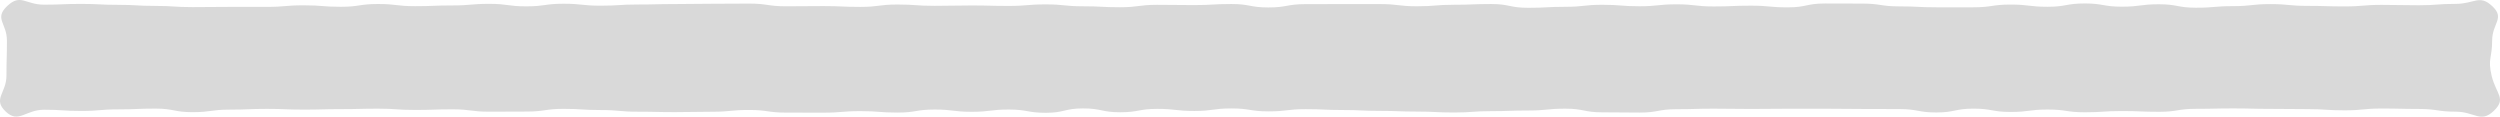 <svg width="1200" height="56" viewBox="0 0 1200 56" fill="none" xmlns="http://www.w3.org/2000/svg">
<path d="M1196.88 53.35C1190.71 59.161 1187.7 53.602 1178.8 53.602C1169.9 53.602 1169.9 52.298 1160.99 52.298C1152.09 52.298 1152.09 52.091 1143.18 52.091C1134.28 52.091 1134.28 52.963 1125.37 52.963C1116.47 52.963 1116.47 52.379 1107.56 52.379C1098.65 52.379 1098.66 52.262 1089.75 52.262C1080.85 52.262 1080.85 52.037 1071.94 52.037C1063.03 52.037 1063.04 52.235 1054.13 52.235C1045.23 52.235 1045.23 53.665 1036.32 53.665C1027.42 53.665 1027.42 53.296 1018.51 53.296C1009.6 53.296 1009.61 53.89 1000.7 53.89C991.793 53.89 991.803 52.577 982.893 52.577C973.983 52.577 973.983 53.737 965.083 53.737C956.183 53.737 956.183 52.145 947.273 52.145C938.374 52.145 938.374 53.98 929.464 53.98C920.564 53.98 920.564 52.352 911.654 52.352C902.754 52.352 902.754 52.307 893.844 52.307C884.934 52.307 884.934 52.19 876.035 52.19C867.135 52.19 867.135 52.19 858.225 52.19C849.315 52.19 849.315 52.298 840.415 52.298C831.515 52.298 831.515 52.163 822.605 52.163C813.696 52.163 813.696 52.415 804.796 52.415C795.896 52.415 795.896 54.034 786.986 54.034C778.076 54.034 778.076 53.917 769.176 53.917C760.276 53.917 760.277 52.163 751.367 52.163C742.467 52.163 742.467 53.044 733.567 53.044C724.667 53.044 724.667 53.35 715.757 53.35C706.847 53.35 706.857 53.998 697.947 53.998C689.048 53.998 689.048 53.557 680.138 53.557C671.228 53.557 671.238 53.224 662.328 53.224C653.428 53.224 653.428 52.81 644.518 52.81C635.619 52.81 635.618 52.397 626.709 52.397C617.799 52.397 617.809 53.458 608.899 53.458C599.989 53.458 599.999 52.046 591.089 52.046C582.189 52.046 582.189 53.269 573.28 53.269C564.37 53.269 564.37 52.262 555.47 52.262C546.57 52.262 546.57 53.881 537.66 53.881C528.75 53.881 528.75 52.037 519.85 52.037C510.951 52.037 510.951 54.142 502.041 54.142C493.131 54.142 493.131 52.577 484.231 52.577C475.331 52.577 475.331 53.665 466.421 53.665C457.512 53.665 457.512 52.577 448.612 52.577C439.712 52.577 439.702 54.034 430.802 54.034C421.902 54.034 421.902 53.341 412.992 53.341C404.082 53.341 404.082 54.079 395.183 54.079C386.283 54.079 386.273 54.052 377.373 54.052C368.463 54.052 368.463 52.783 359.563 52.783C350.653 52.783 350.653 53.638 341.753 53.638C332.844 53.638 332.844 53.818 323.944 53.818C315.044 53.818 315.034 53.62 306.134 53.62C297.234 53.62 297.224 52.819 288.324 52.819C279.414 52.819 279.414 52.253 270.515 52.253C261.605 52.253 261.605 53.548 252.705 53.548C243.805 53.548 243.795 53.611 234.895 53.611C225.995 53.611 225.995 52.478 217.085 52.478C208.186 52.478 208.186 52.775 199.276 52.775C190.366 52.775 190.366 52.163 181.466 52.163C172.556 52.163 172.556 52.379 163.656 52.379C154.747 52.379 154.747 52.613 145.847 52.613C136.937 52.613 136.937 52.262 128.037 52.262C119.137 52.262 119.127 52.622 110.227 52.622C101.327 52.622 101.317 53.836 92.408 53.836C83.498 53.836 83.498 52.127 74.598 52.127C65.698 52.127 65.688 52.496 56.778 52.496C47.868 52.496 47.868 53.26 38.959 53.26C30.049 53.26 30.049 52.675 21.139 52.675C12.229 52.675 8.938 59.395 2.772 53.575C-3.651 47.521 3.101 44.705 3.101 36.312C3.101 27.919 3.329 27.919 3.329 19.517C3.329 11.115 -2.935 8.929 3.488 2.866C9.912 -3.198 12.229 2.245 21.129 2.245C30.029 2.245 30.029 1.876 38.939 1.876C47.849 1.876 47.839 2.326 56.748 2.326C65.658 2.326 65.648 2.839 74.558 2.839C83.468 2.839 83.458 3.414 92.368 3.414C101.278 3.414 101.268 3.306 110.178 3.306C119.087 3.306 119.077 3.306 127.987 3.306C136.897 3.306 136.887 2.551 145.797 2.551C154.707 2.551 154.697 3.261 163.607 3.261C172.516 3.261 172.507 1.921 181.416 1.921C190.326 1.921 190.316 2.965 199.226 2.965C208.136 2.965 208.126 2.614 217.036 2.614C225.946 2.614 225.946 1.849 234.845 1.849C243.745 1.849 243.745 3.046 252.655 3.046C261.565 3.046 261.555 1.795 270.465 1.795C279.375 1.795 279.365 2.731 288.275 2.731C297.184 2.731 297.174 2.164 306.084 2.164C314.994 2.164 314.994 1.948 323.894 1.948C332.794 1.948 332.794 1.804 341.704 1.804C350.614 1.804 350.614 1.723 359.513 1.723C368.413 1.723 368.413 3.019 377.323 3.019C386.233 3.019 386.233 2.92 395.133 2.92C404.033 2.92 404.033 3.315 412.943 3.315C421.852 3.315 421.852 2.173 430.752 2.173C439.652 2.173 439.652 2.803 448.562 2.803C457.472 2.803 457.462 2.623 466.362 2.623C475.262 2.623 475.262 2.848 484.171 2.848C493.081 2.848 493.071 2.11 501.981 2.11C510.891 2.11 510.881 3.019 519.791 3.019C528.701 3.019 528.691 3.477 537.6 3.477C546.51 3.477 546.5 2.317 555.41 2.317C564.32 2.317 564.31 2.443 573.22 2.443C582.13 2.443 582.12 1.93 591.03 1.93C599.939 1.93 599.929 3.576 608.839 3.576C617.749 3.576 617.739 1.984 626.649 1.984C635.559 1.984 635.559 1.957 644.459 1.957C653.359 1.957 653.359 1.957 662.268 1.957C671.178 1.957 671.178 3.01 680.078 3.01C688.978 3.01 688.978 2.29 697.888 2.29C706.798 2.29 706.798 1.93 715.698 1.93C724.597 1.93 724.597 3.747 733.507 3.747C742.417 3.747 742.417 3.27 751.317 3.27C760.217 3.27 760.227 2.299 769.127 2.299C778.027 2.299 778.027 3.001 786.936 3.001C795.846 3.001 795.846 2.074 804.746 2.074C813.646 2.074 813.656 3.1 822.556 3.1C831.456 3.1 831.466 2.722 840.365 2.722C849.265 2.722 849.275 3.531 858.175 3.531C867.075 3.531 867.085 1.678 875.985 1.678C884.885 1.678 884.895 1.723 893.795 1.723C902.694 1.723 902.704 3.064 911.604 3.064C920.504 3.064 920.514 3.504 929.414 3.504C938.314 3.504 938.324 3.504 947.224 3.504C956.124 3.504 956.134 2.191 965.033 2.191C973.933 2.191 973.933 3.252 982.843 3.252C991.753 3.252 991.743 1.66 1000.65 1.66C1009.56 1.66 1009.56 3.208 1018.46 3.208C1027.36 3.208 1027.37 2.047 1036.27 2.047C1045.17 2.047 1045.18 3.702 1054.08 3.702C1062.98 3.702 1062.99 2.947 1071.89 2.947C1080.79 2.947 1080.8 1.966 1089.7 1.966C1098.6 1.966 1098.61 2.821 1107.52 2.821C1116.43 2.821 1116.43 3.082 1125.33 3.082C1134.23 3.082 1134.24 2.344 1143.15 2.344C1152.06 2.344 1152.06 2.524 1160.97 2.524C1169.88 2.524 1169.88 1.858 1178.79 1.858C1187.7 1.858 1190.15 -2.829 1196.32 2.983C1202.5 8.794 1196.23 11.124 1196.23 19.526C1196.23 27.928 1194.02 28.234 1196 36.438C1198.14 45.299 1203.31 47.287 1196.89 53.35H1196.88Z" fill="#D9D9D9"/>
</svg>
